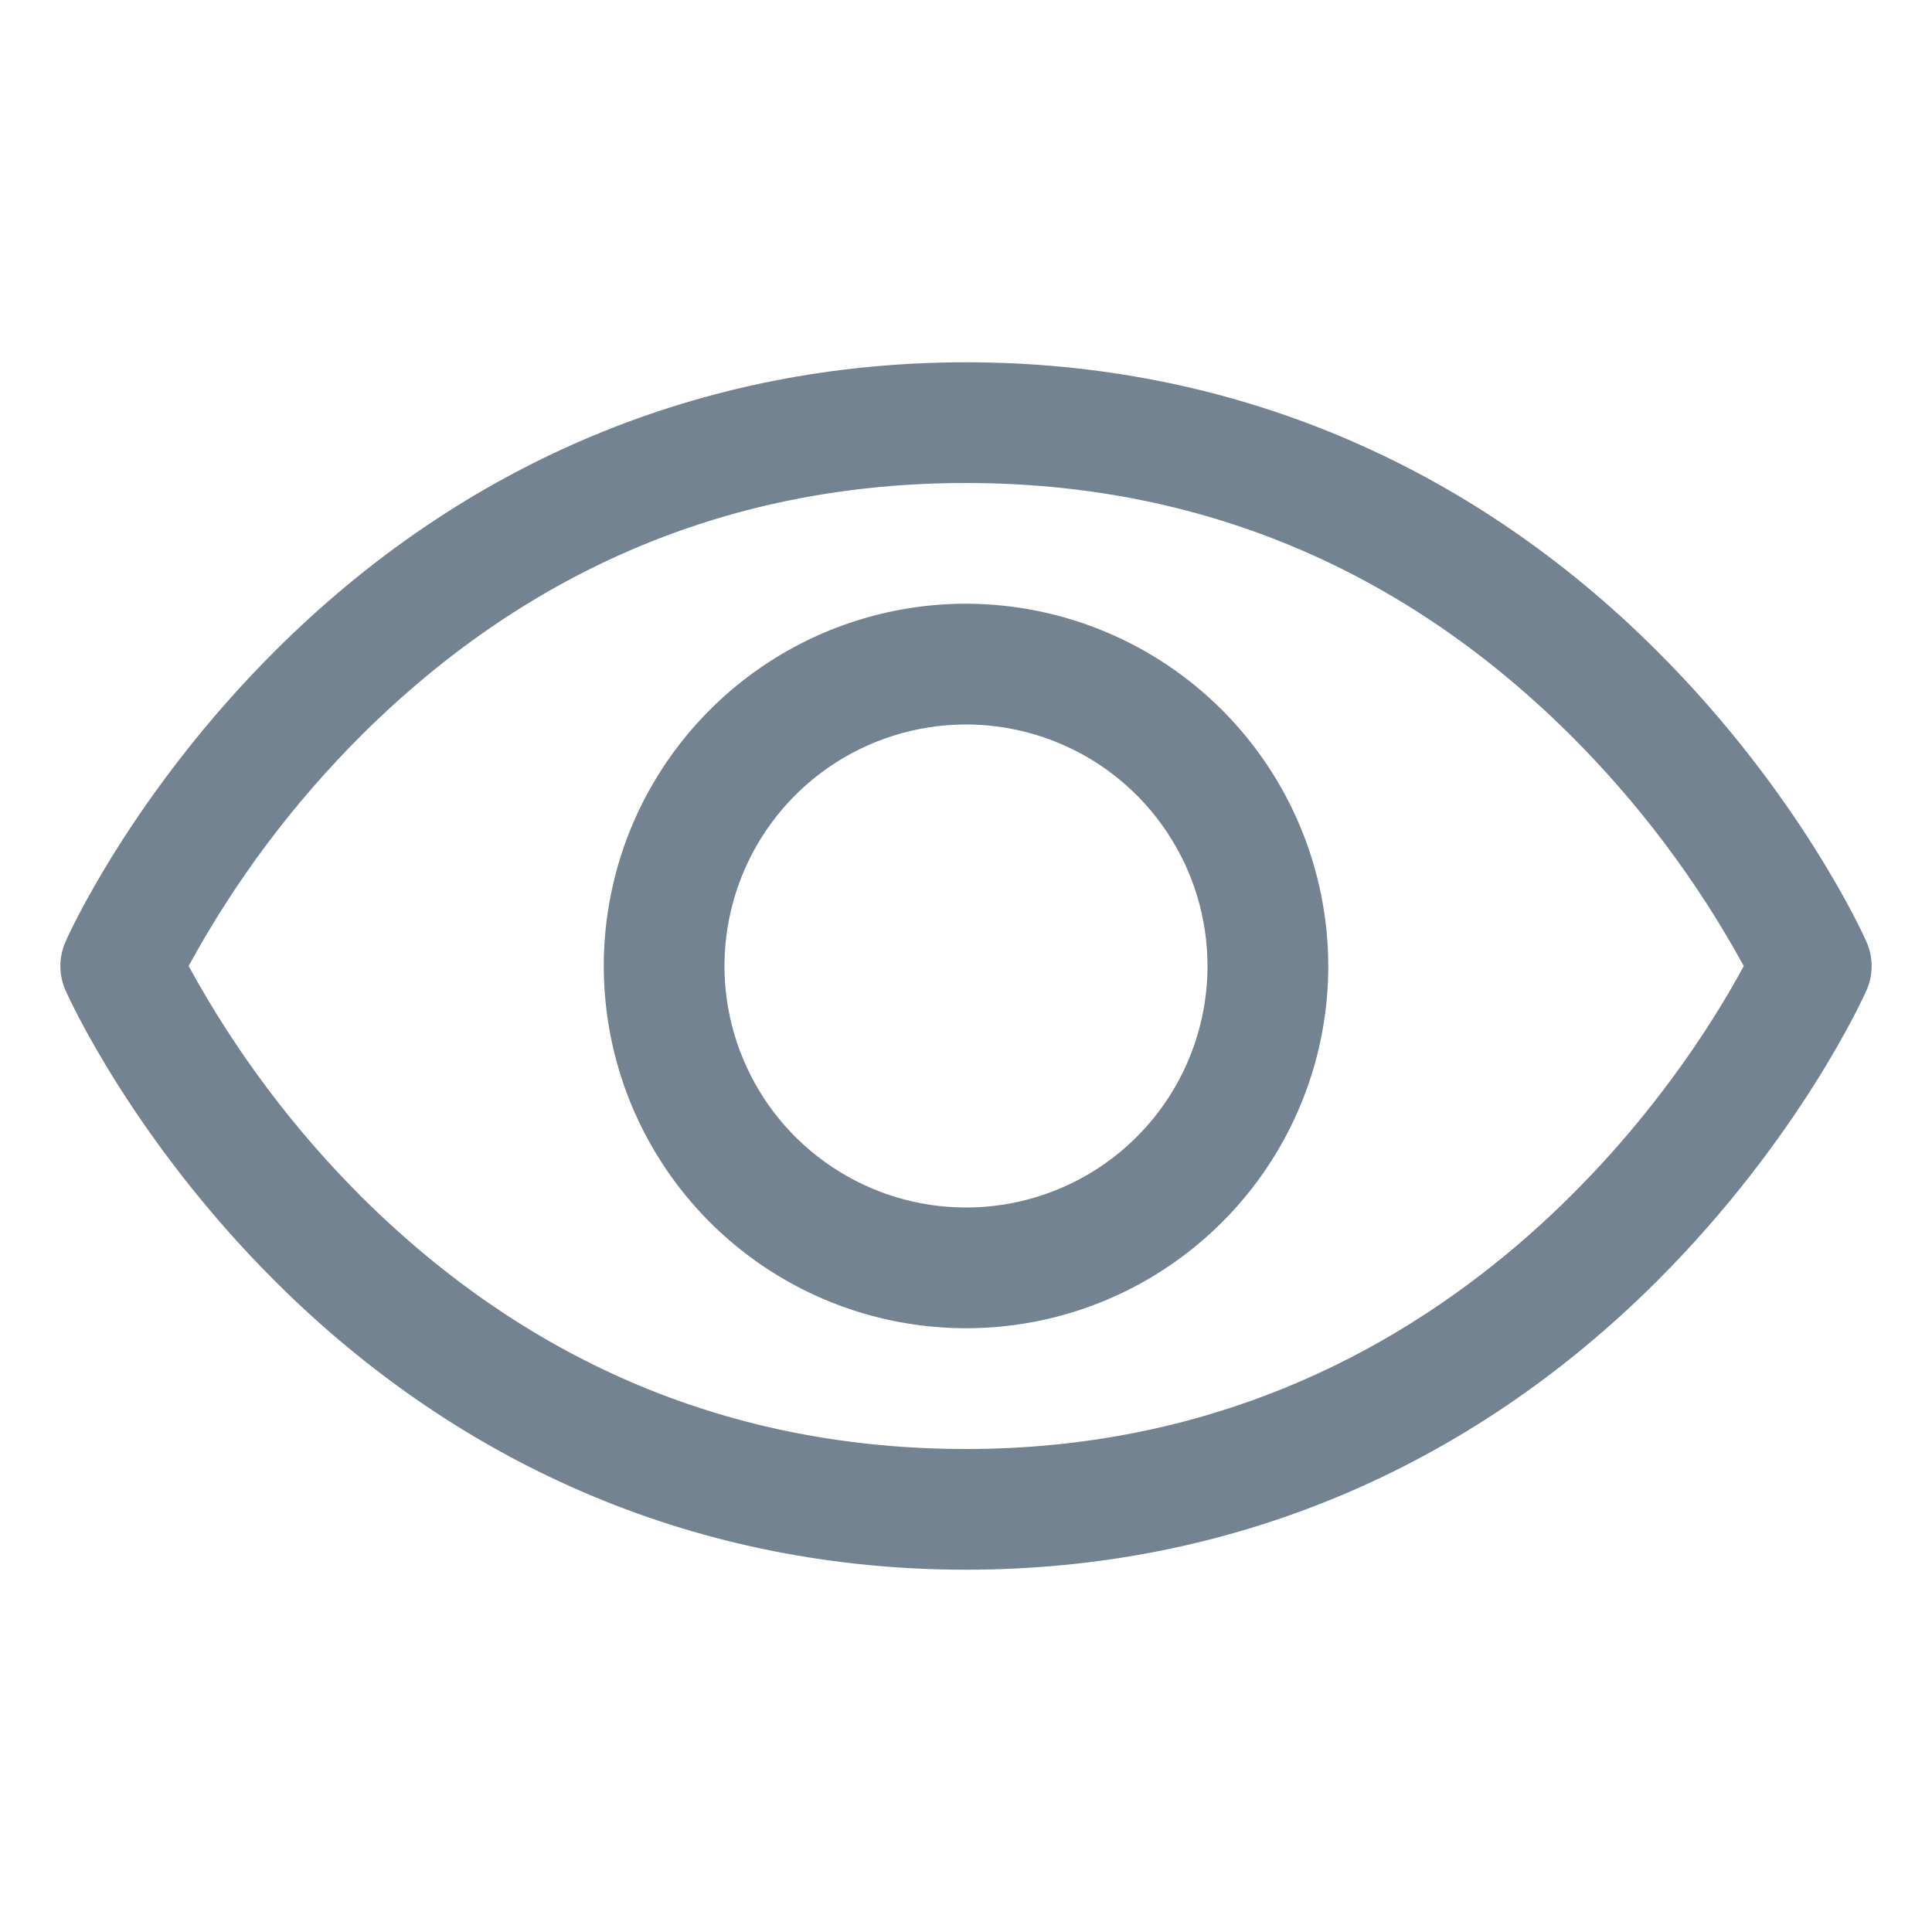 <svg width="25" height="25" viewBox="0 0 25 25" fill="none" xmlns="http://www.w3.org/2000/svg">
<path d="M24.151 12.184C24.117 12.106 23.29 10.271 21.451 8.433C19.001 5.982 15.906 4.688 12.5 4.688C9.094 4.688 5.999 5.982 3.549 8.433C1.71 10.271 0.879 12.109 0.849 12.184C0.804 12.284 0.781 12.392 0.781 12.501C0.781 12.61 0.804 12.718 0.849 12.818C0.883 12.896 1.71 14.729 3.549 16.568C5.999 19.018 9.094 20.312 12.5 20.312C15.906 20.312 19.001 19.018 21.451 16.568C23.29 14.729 24.117 12.896 24.151 12.818C24.196 12.718 24.219 12.61 24.219 12.501C24.219 12.392 24.196 12.284 24.151 12.184ZM12.5 18.75C9.494 18.75 6.868 17.657 4.694 15.503C3.802 14.616 3.044 13.604 2.441 12.5C3.043 11.395 3.802 10.384 4.694 9.497C6.868 7.343 9.494 6.25 12.5 6.25C15.506 6.25 18.132 7.343 20.306 9.497C21.199 10.384 21.96 11.395 22.564 12.5C21.859 13.815 18.792 18.75 12.5 18.75ZM12.5 7.812C11.573 7.812 10.667 8.087 9.896 8.602C9.125 9.118 8.524 9.85 8.169 10.706C7.815 11.563 7.722 12.505 7.903 13.415C8.083 14.324 8.53 15.159 9.185 15.815C9.841 16.47 10.676 16.917 11.585 17.097C12.495 17.278 13.437 17.186 14.294 16.831C15.15 16.476 15.882 15.875 16.398 15.104C16.913 14.333 17.188 13.427 17.188 12.5C17.186 11.257 16.692 10.066 15.813 9.187C14.934 8.308 13.743 7.814 12.5 7.812ZM12.5 15.625C11.882 15.625 11.278 15.442 10.764 15.098C10.25 14.755 9.849 14.267 9.613 13.696C9.376 13.125 9.314 12.496 9.435 11.89C9.556 11.284 9.853 10.727 10.29 10.29C10.727 9.853 11.284 9.556 11.89 9.435C12.496 9.314 13.125 9.376 13.696 9.613C14.267 9.849 14.755 10.25 15.098 10.764C15.442 11.278 15.625 11.882 15.625 12.5C15.625 13.329 15.296 14.124 14.71 14.71C14.124 15.296 13.329 15.625 12.5 15.625Z" fill="#748392"/>
</svg>
